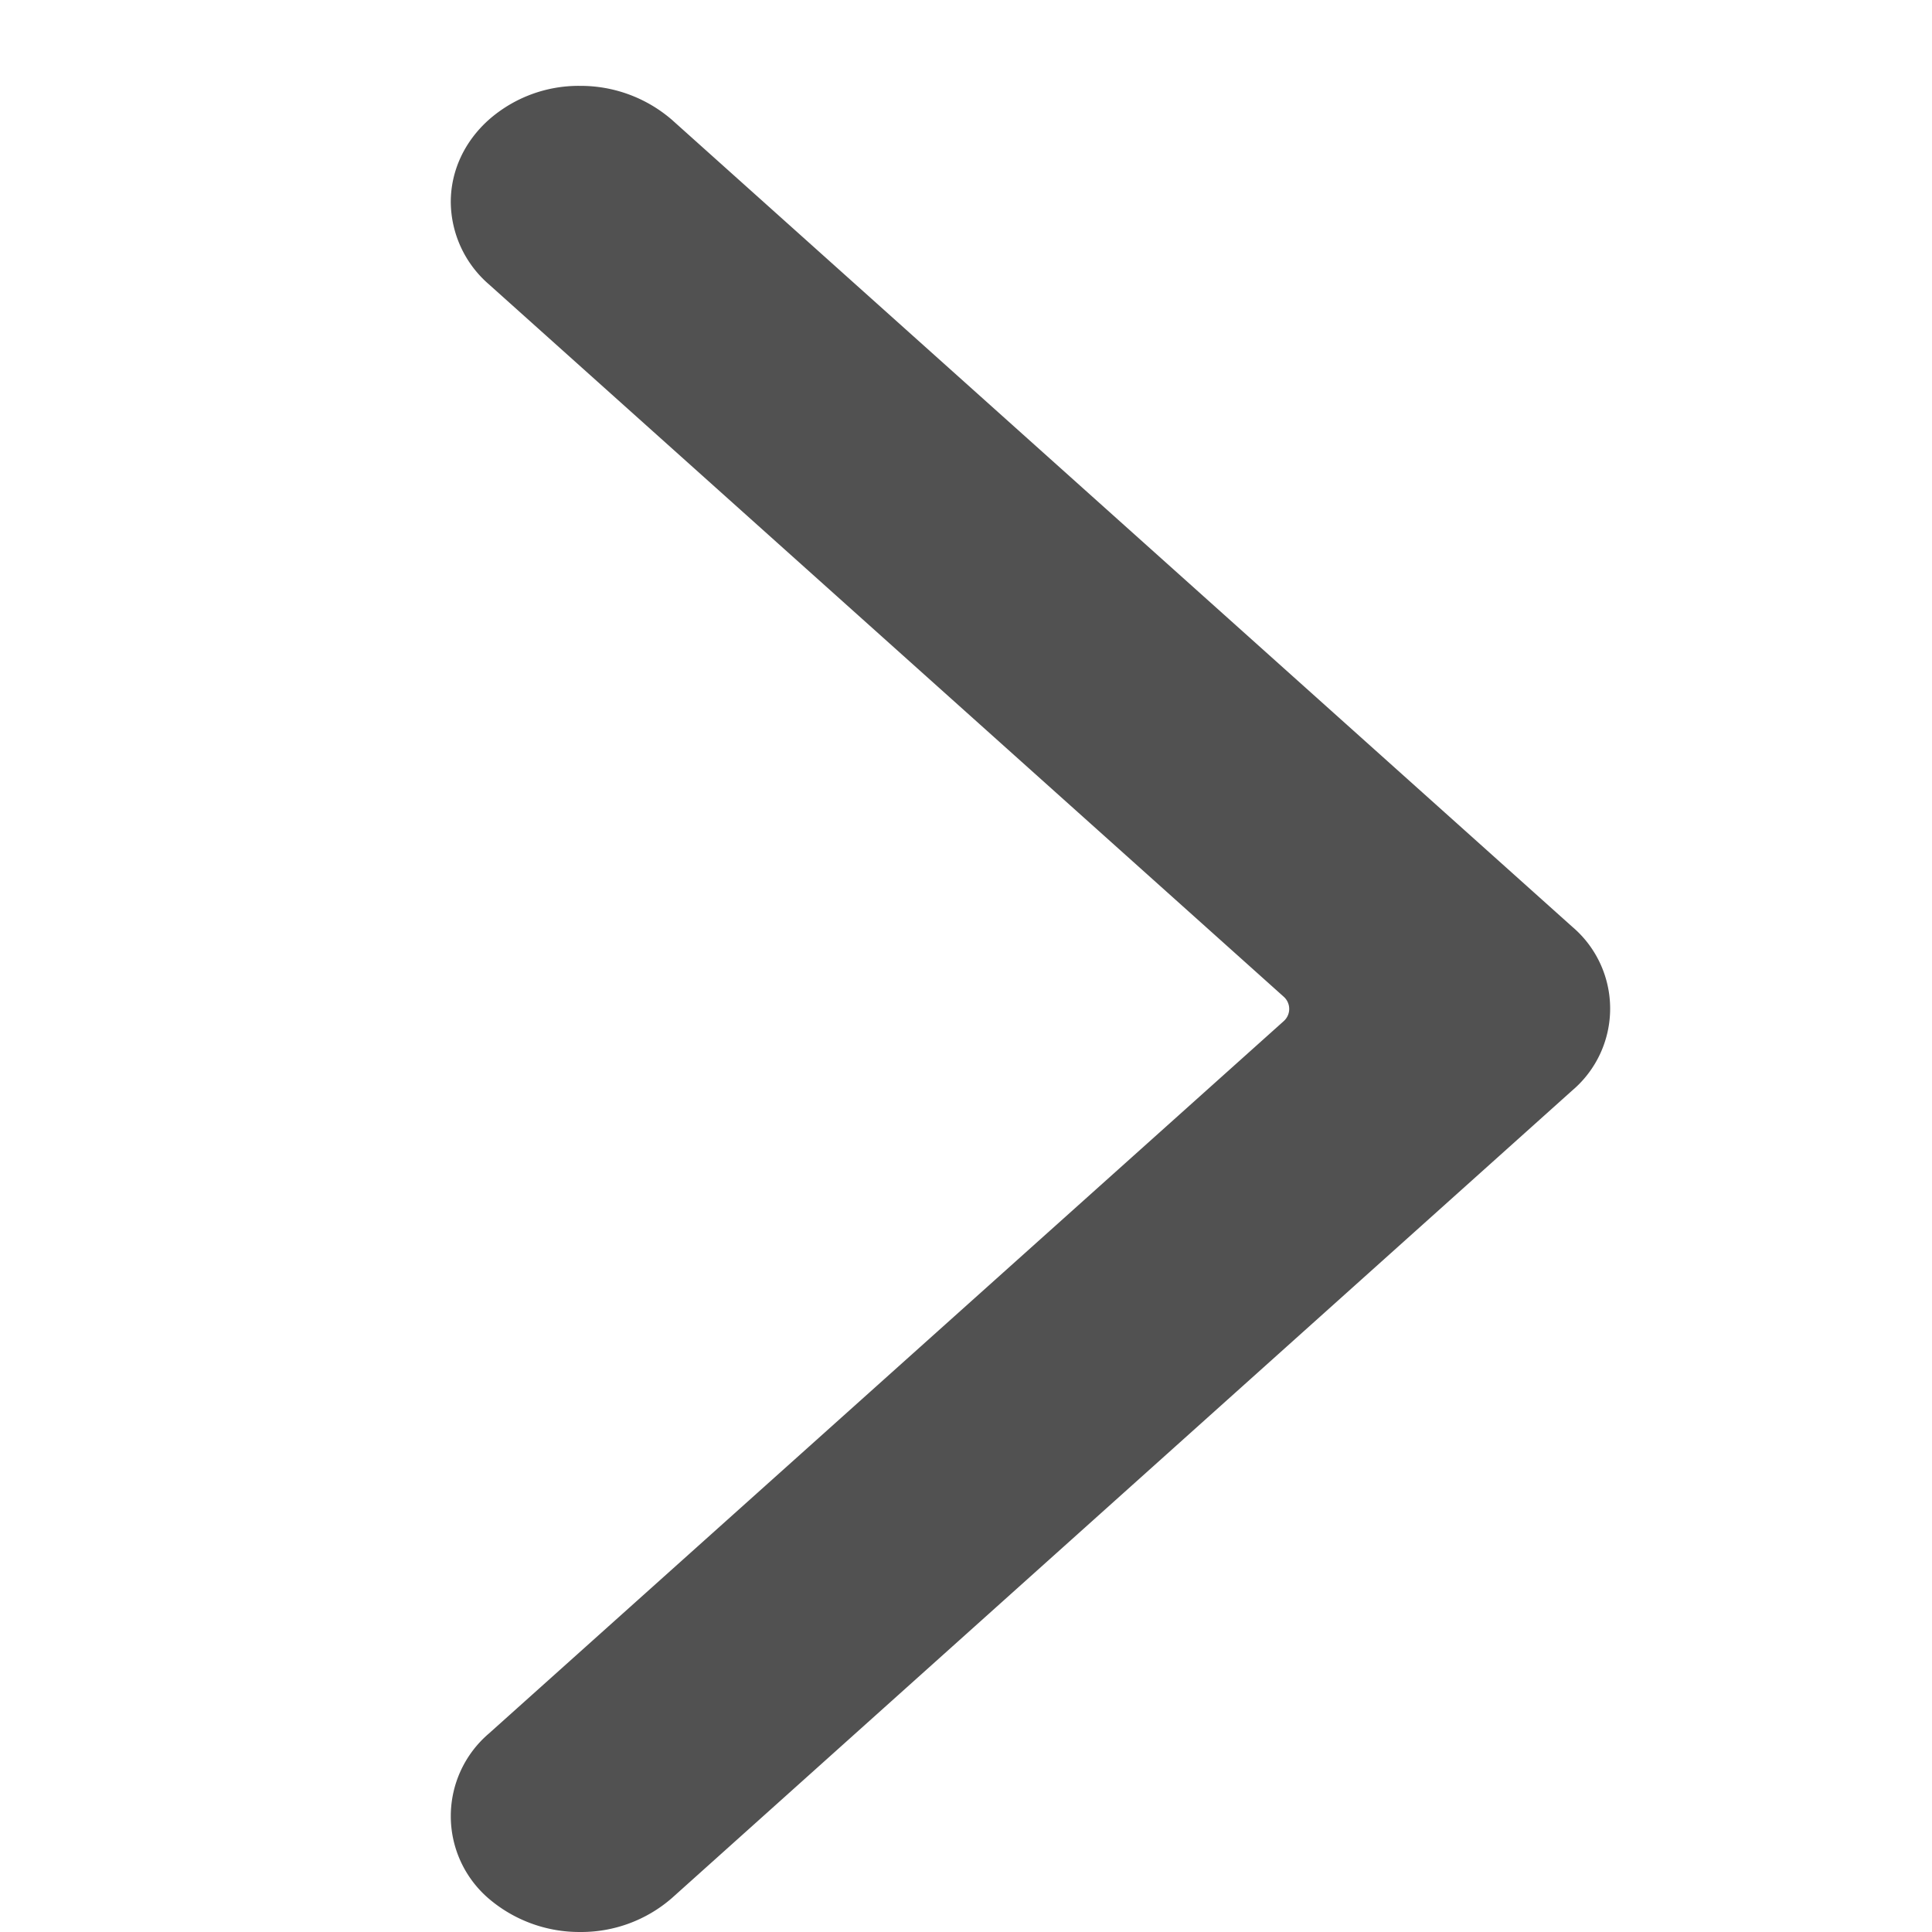 <?xml version="1.0" standalone="no"?><!DOCTYPE svg PUBLIC "-//W3C//DTD SVG 1.1//EN" "http://www.w3.org/Graphics/SVG/1.1/DTD/svg11.dtd"><svg t="1630491415978" class="icon" viewBox="0 0 1024 1024" version="1.1" xmlns="http://www.w3.org/2000/svg" p-id="7570" xmlns:xlink="http://www.w3.org/1999/xlink" width="16" height="16"><defs><style type="text/css"></style></defs><path d="M307.415 45.511a73.955 73.955 0 0 1 48.697 17.977l477.182 427.689a56.889 56.889 0 0 1 0 86.812L356.112 1006.02A73.159 73.159 0 0 1 307.415 1023.997a73.955 73.955 0 0 1-48.697-17.977 57.571 57.571 0 0 1 0.455-87.267L680.377 541.239a8.647 8.647 0 0 0 0-12.971L259.06 150.641A58.254 58.254 0 0 1 238.921 107.065C238.921 90.794 245.975 75.207 259.06 63.488A72.021 72.021 0 0 1 307.415 45.511z" fill="#515151" p-id="7571"></path></svg>
